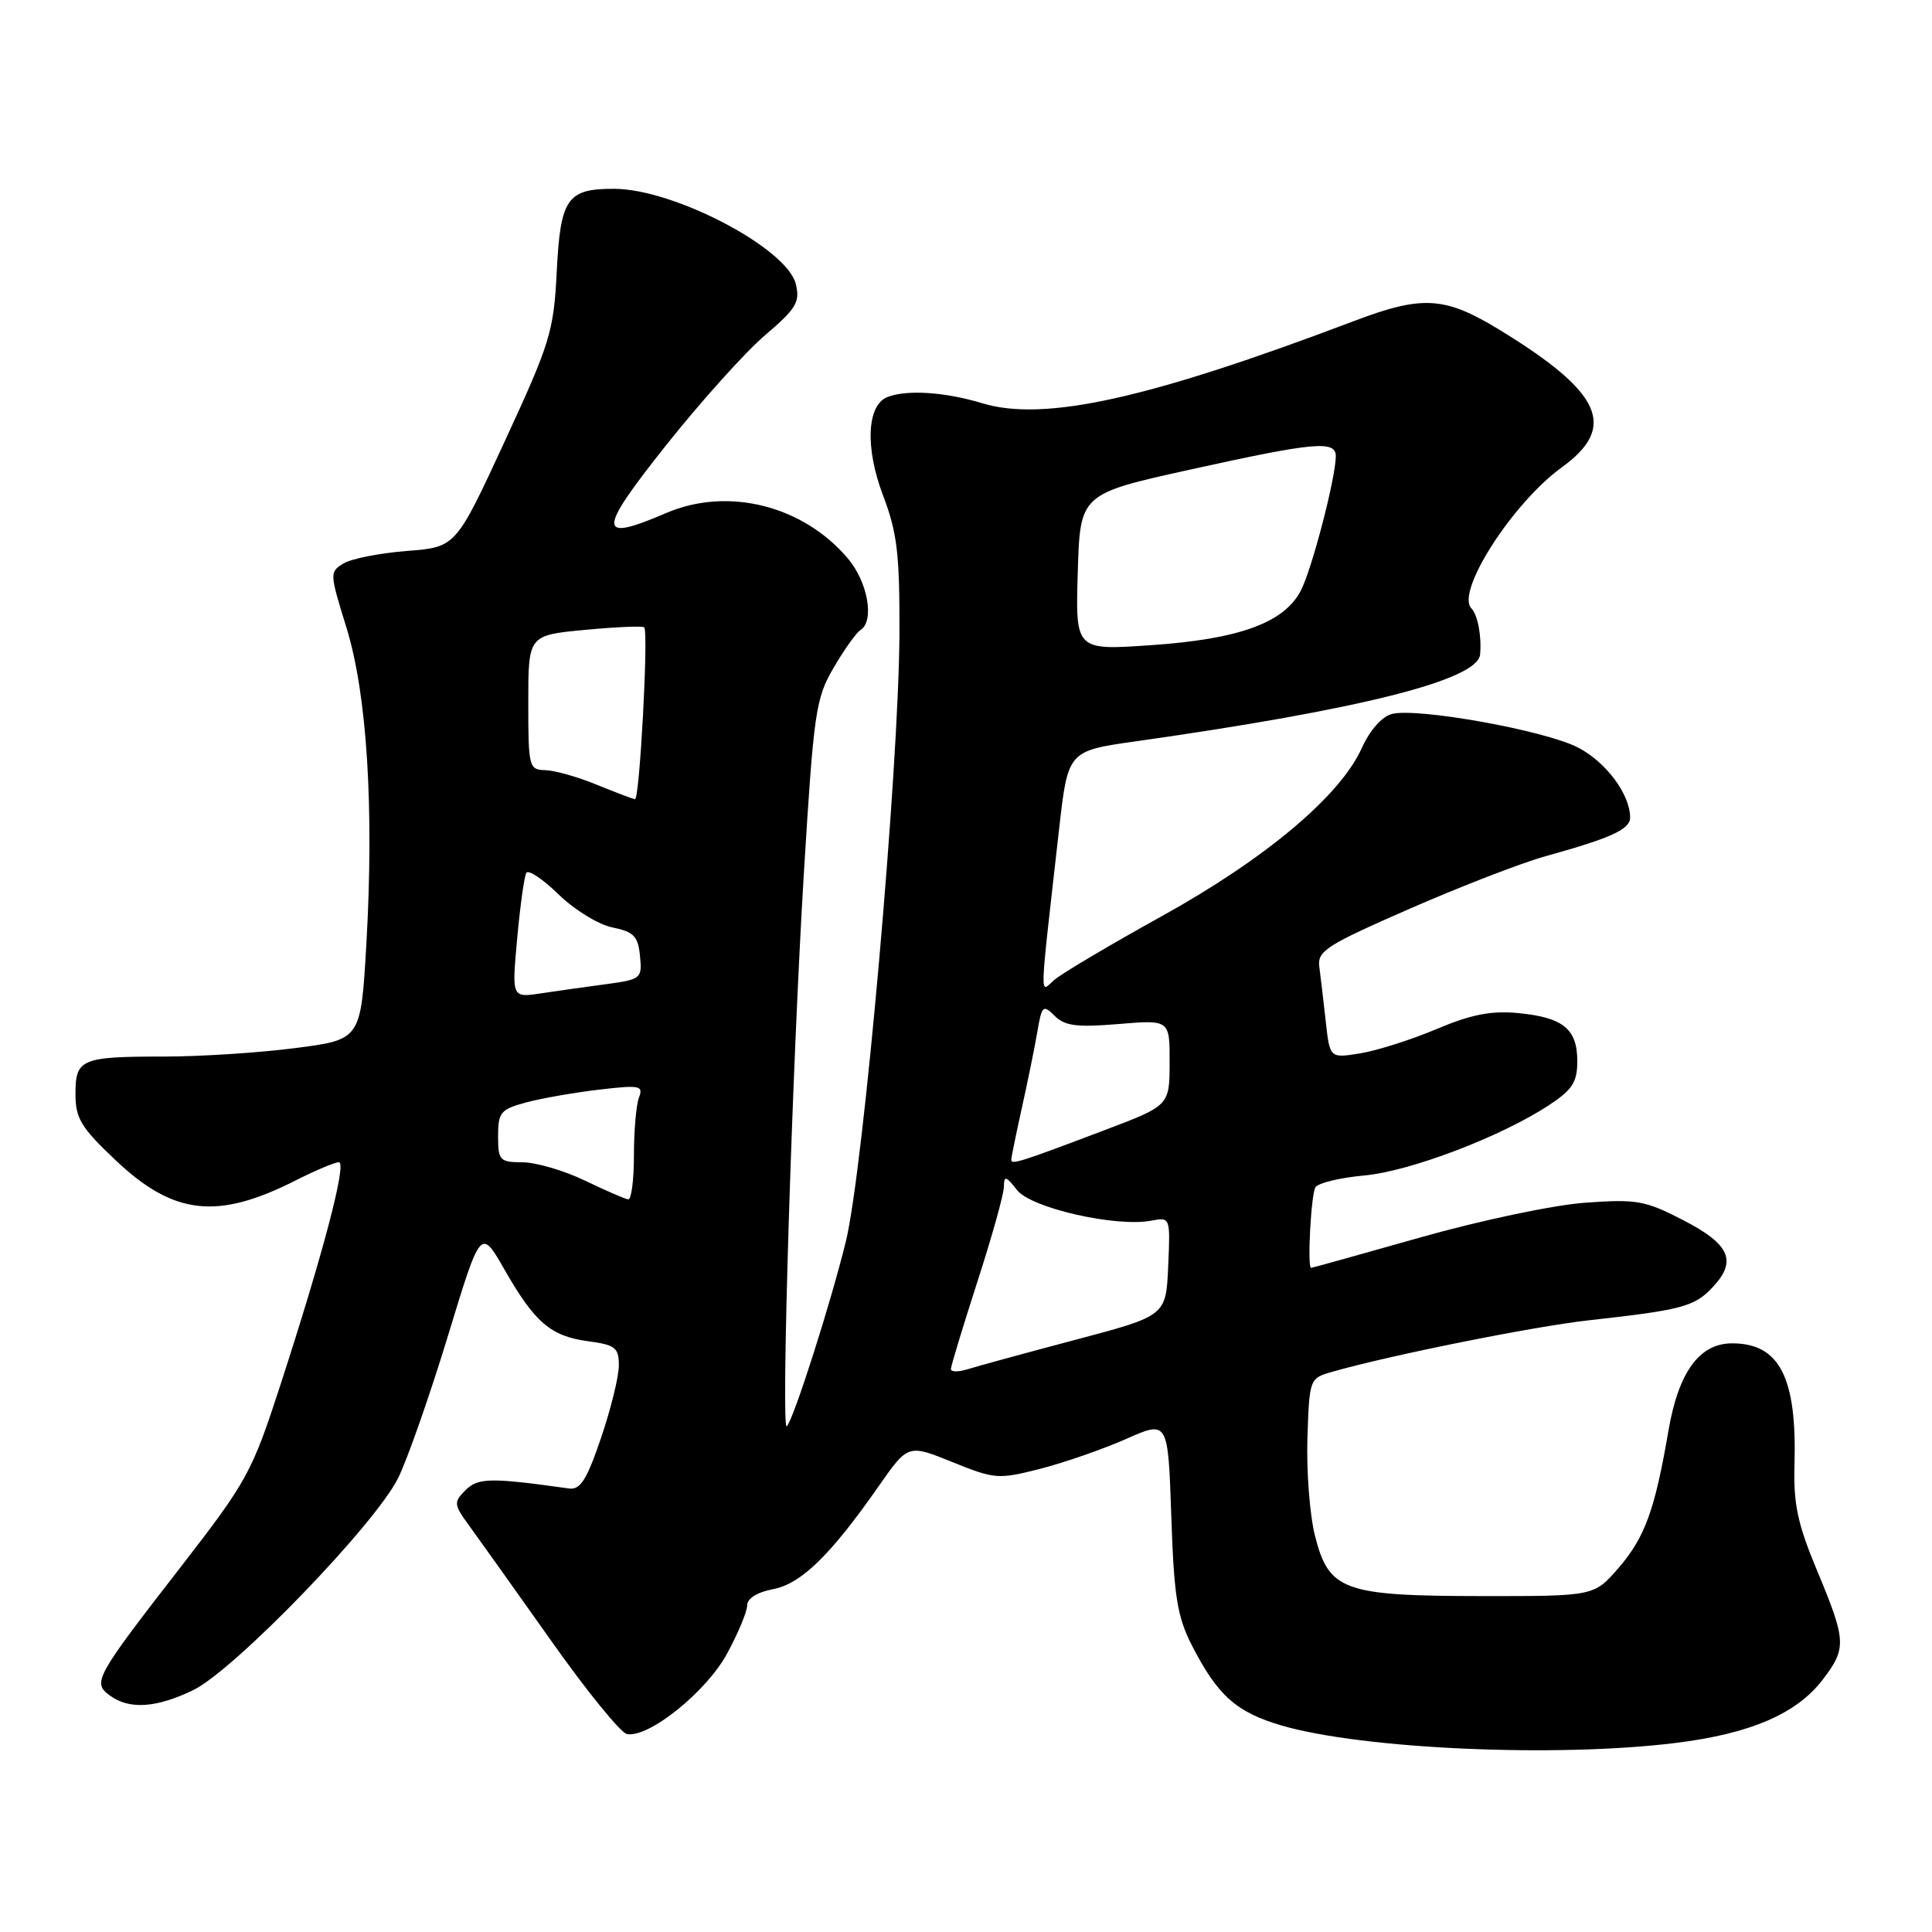 <?xml version="1.0" encoding="UTF-8" standalone="no"?>
<!DOCTYPE svg PUBLIC "-//W3C//DTD SVG 1.1//EN" "http://www.w3.org/Graphics/SVG/1.1/DTD/svg11.dtd" >
<svg xmlns="http://www.w3.org/2000/svg" xmlns:xlink="http://www.w3.org/1999/xlink" version="1.1" viewBox="0 0 256 256">
 <g >
 <path fill="currentColor"
d=" M 222.03 230.95 C 231.93 229.73 238.08 227.08 241.53 222.55 C 244.70 218.40 244.65 217.41 240.80 208.18 C 238.18 201.91 237.63 199.31 237.78 194.04 C 238.11 182.50 235.79 178.00 229.52 178.00 C 225.18 178.00 222.41 181.80 221.08 189.57 C 219.27 200.12 217.96 203.71 214.45 207.78 C 211.22 211.50 211.22 211.50 196.36 211.49 C 178.01 211.47 176.08 210.78 174.24 203.49 C 173.55 200.75 173.10 194.93 173.24 190.57 C 173.50 182.70 173.52 182.63 176.50 181.78 C 184.08 179.60 203.26 175.75 210.50 174.95 C 222.87 173.58 224.52 173.14 226.93 170.57 C 230.21 167.08 229.24 164.88 223.00 161.66 C 217.98 159.07 216.85 158.87 210.00 159.37 C 205.85 159.67 196.13 161.72 188.23 163.96 C 180.39 166.18 173.86 168.00 173.73 168.00 C 173.20 168.00 173.72 158.27 174.30 157.32 C 174.66 156.75 177.56 156.05 180.76 155.76 C 186.86 155.20 198.87 150.63 205.25 146.44 C 208.35 144.40 209.00 143.39 209.00 140.61 C 209.00 136.34 207.13 134.82 201.19 134.24 C 197.60 133.90 194.95 134.41 190.32 136.37 C 186.95 137.79 182.39 139.23 180.20 139.58 C 176.21 140.22 176.21 140.22 175.67 135.36 C 175.38 132.69 174.99 129.44 174.82 128.14 C 174.53 126.01 175.67 125.28 186.80 120.41 C 193.56 117.45 201.66 114.32 204.80 113.45 C 213.49 111.04 216.00 109.89 216.00 108.33 C 216.00 105.25 212.77 100.92 209.05 99.03 C 204.64 96.77 187.84 93.75 184.45 94.60 C 183.11 94.94 181.53 96.73 180.44 99.13 C 177.58 105.47 167.71 113.77 153.94 121.40 C 147.10 125.19 140.70 128.98 139.72 129.83 C 137.73 131.55 137.67 133.47 140.32 110.00 C 141.50 99.50 141.50 99.50 150.50 98.23 C 180.30 94.01 195.80 90.10 196.12 86.73 C 196.34 84.31 195.81 81.48 194.96 80.60 C 192.87 78.42 200.42 66.65 206.94 61.93 C 214.33 56.58 212.28 52.02 198.77 43.75 C 191.43 39.26 188.51 39.08 179.30 42.58 C 152.14 52.87 138.35 55.92 130.14 53.43 C 125.23 51.94 120.19 51.61 117.61 52.60 C 114.86 53.65 114.60 59.33 117.02 65.68 C 118.89 70.60 119.22 73.44 119.18 84.00 C 119.10 101.91 114.43 154.86 112.08 164.50 C 110.06 172.73 105.15 188.11 104.25 189.00 C 103.46 189.78 104.97 141.09 106.52 115.66 C 107.83 94.28 108.08 92.54 110.47 88.46 C 111.87 86.06 113.47 83.83 114.01 83.49 C 115.90 82.32 115.01 77.16 112.37 74.03 C 106.44 66.98 96.44 64.47 88.27 67.98 C 79.11 71.92 79.10 70.52 88.26 59.00 C 92.85 53.22 98.75 46.66 101.37 44.42 C 105.54 40.86 106.04 40.01 105.44 37.61 C 104.25 32.88 89.36 25.07 81.44 25.02 C 75.14 24.99 74.26 26.26 73.77 36.00 C 73.37 43.94 72.91 45.43 66.87 58.50 C 60.40 72.50 60.40 72.50 53.95 73.00 C 50.40 73.28 46.63 74.01 45.56 74.64 C 43.66 75.77 43.66 75.91 45.90 83.14 C 48.64 92.00 49.58 107.08 48.54 125.19 C 47.81 137.76 47.81 137.76 39.09 138.88 C 34.29 139.50 26.49 140.00 21.76 140.00 C 10.73 140.00 10.00 140.31 10.00 144.96 C 10.00 148.19 10.73 149.40 15.31 153.73 C 23.01 161.02 28.80 161.67 39.16 156.42 C 41.79 155.09 44.37 154.00 44.90 154.00 C 46.00 154.00 42.85 165.99 37.13 183.59 C 33.40 195.07 32.74 196.28 24.08 207.46 C 12.57 222.30 12.21 222.95 14.56 224.67 C 17.14 226.55 20.70 226.32 25.60 223.95 C 31.05 221.31 49.77 201.93 52.77 195.82 C 54.02 193.27 56.99 184.78 59.37 176.96 C 63.70 162.74 63.70 162.74 66.82 168.18 C 70.86 175.25 72.96 177.05 77.92 177.72 C 81.54 178.20 82.00 178.57 82.00 180.94 C 82.00 182.41 80.93 186.74 79.63 190.56 C 77.74 196.12 76.89 197.45 75.38 197.23 C 65.00 195.77 63.34 195.80 61.68 197.46 C 60.08 199.06 60.11 199.34 62.24 202.26 C 63.48 203.96 68.34 210.78 73.04 217.42 C 77.73 224.06 82.25 229.62 83.07 229.77 C 85.93 230.33 93.58 224.19 96.33 219.13 C 97.80 216.44 99.00 213.55 99.00 212.73 C 99.00 211.81 100.33 210.97 102.41 210.58 C 106.14 209.88 110.03 206.09 116.43 196.93 C 120.32 191.36 120.32 191.36 126.19 193.73 C 131.82 196.01 132.28 196.04 137.85 194.62 C 141.03 193.80 146.15 192.03 149.21 190.67 C 154.77 188.21 154.77 188.21 155.20 200.86 C 155.56 211.55 155.98 214.19 157.92 218.00 C 161.34 224.68 163.82 226.89 169.86 228.65 C 180.61 231.77 206.24 232.91 222.03 230.95 Z  M 126.00 181.41 C 126.00 181.02 127.58 175.82 129.50 169.86 C 131.43 163.91 133.01 158.24 133.02 157.27 C 133.04 155.74 133.28 155.79 134.77 157.70 C 136.65 160.08 147.90 162.64 152.58 161.74 C 155.07 161.26 155.08 161.30 154.79 167.81 C 154.50 174.35 154.50 174.35 142.50 177.53 C 135.90 179.28 129.49 181.03 128.25 181.42 C 127.01 181.81 126.00 181.81 126.00 181.41 Z  M 77.50 156.43 C 74.75 155.11 71.04 154.02 69.25 154.01 C 66.21 154.00 66.00 153.77 66.00 150.54 C 66.00 147.38 66.33 146.99 69.75 146.07 C 71.81 145.52 76.16 144.76 79.42 144.38 C 84.78 143.75 85.27 143.85 84.67 145.42 C 84.30 146.38 84.00 149.83 84.00 153.08 C 84.00 156.34 83.66 158.96 83.25 158.92 C 82.84 158.88 80.25 157.76 77.50 156.43 Z  M 134.00 153.68 C 134.00 153.37 134.63 150.28 135.40 146.81 C 136.17 143.34 137.10 138.80 137.45 136.73 C 138.05 133.22 138.22 133.07 139.75 134.61 C 141.09 135.94 142.69 136.15 148.20 135.69 C 155.00 135.12 155.00 135.12 154.98 140.81 C 154.97 146.50 154.97 146.50 146.23 149.80 C 135.20 153.98 134.00 154.36 134.00 153.68 Z  M 68.53 124.35 C 68.92 120.03 69.47 116.12 69.74 115.66 C 70.01 115.20 71.93 116.48 74.02 118.52 C 76.10 120.55 79.31 122.52 81.15 122.89 C 83.98 123.47 84.55 124.05 84.80 126.66 C 85.10 129.66 84.96 129.78 80.30 130.41 C 77.66 130.76 73.77 131.31 71.65 131.63 C 67.81 132.21 67.81 132.21 68.53 124.35 Z  M 79.00 103.95 C 76.53 102.94 73.49 102.08 72.25 102.05 C 70.09 102.00 70.00 101.65 70.00 93.09 C 70.00 84.17 70.00 84.17 77.54 83.46 C 81.69 83.07 85.21 82.92 85.37 83.13 C 85.94 83.90 84.75 106.00 84.14 105.90 C 83.79 105.84 81.47 104.96 79.00 103.95 Z  M 142.81 75.81 C 143.12 65.44 143.12 65.44 157.81 62.20 C 174.15 58.59 177.00 58.33 177.00 60.44 C 177.00 63.27 173.85 75.39 172.37 78.25 C 170.16 82.52 164.22 84.69 152.50 85.49 C 142.50 86.18 142.50 86.18 142.81 75.81 Z "/>
</g>
</svg>